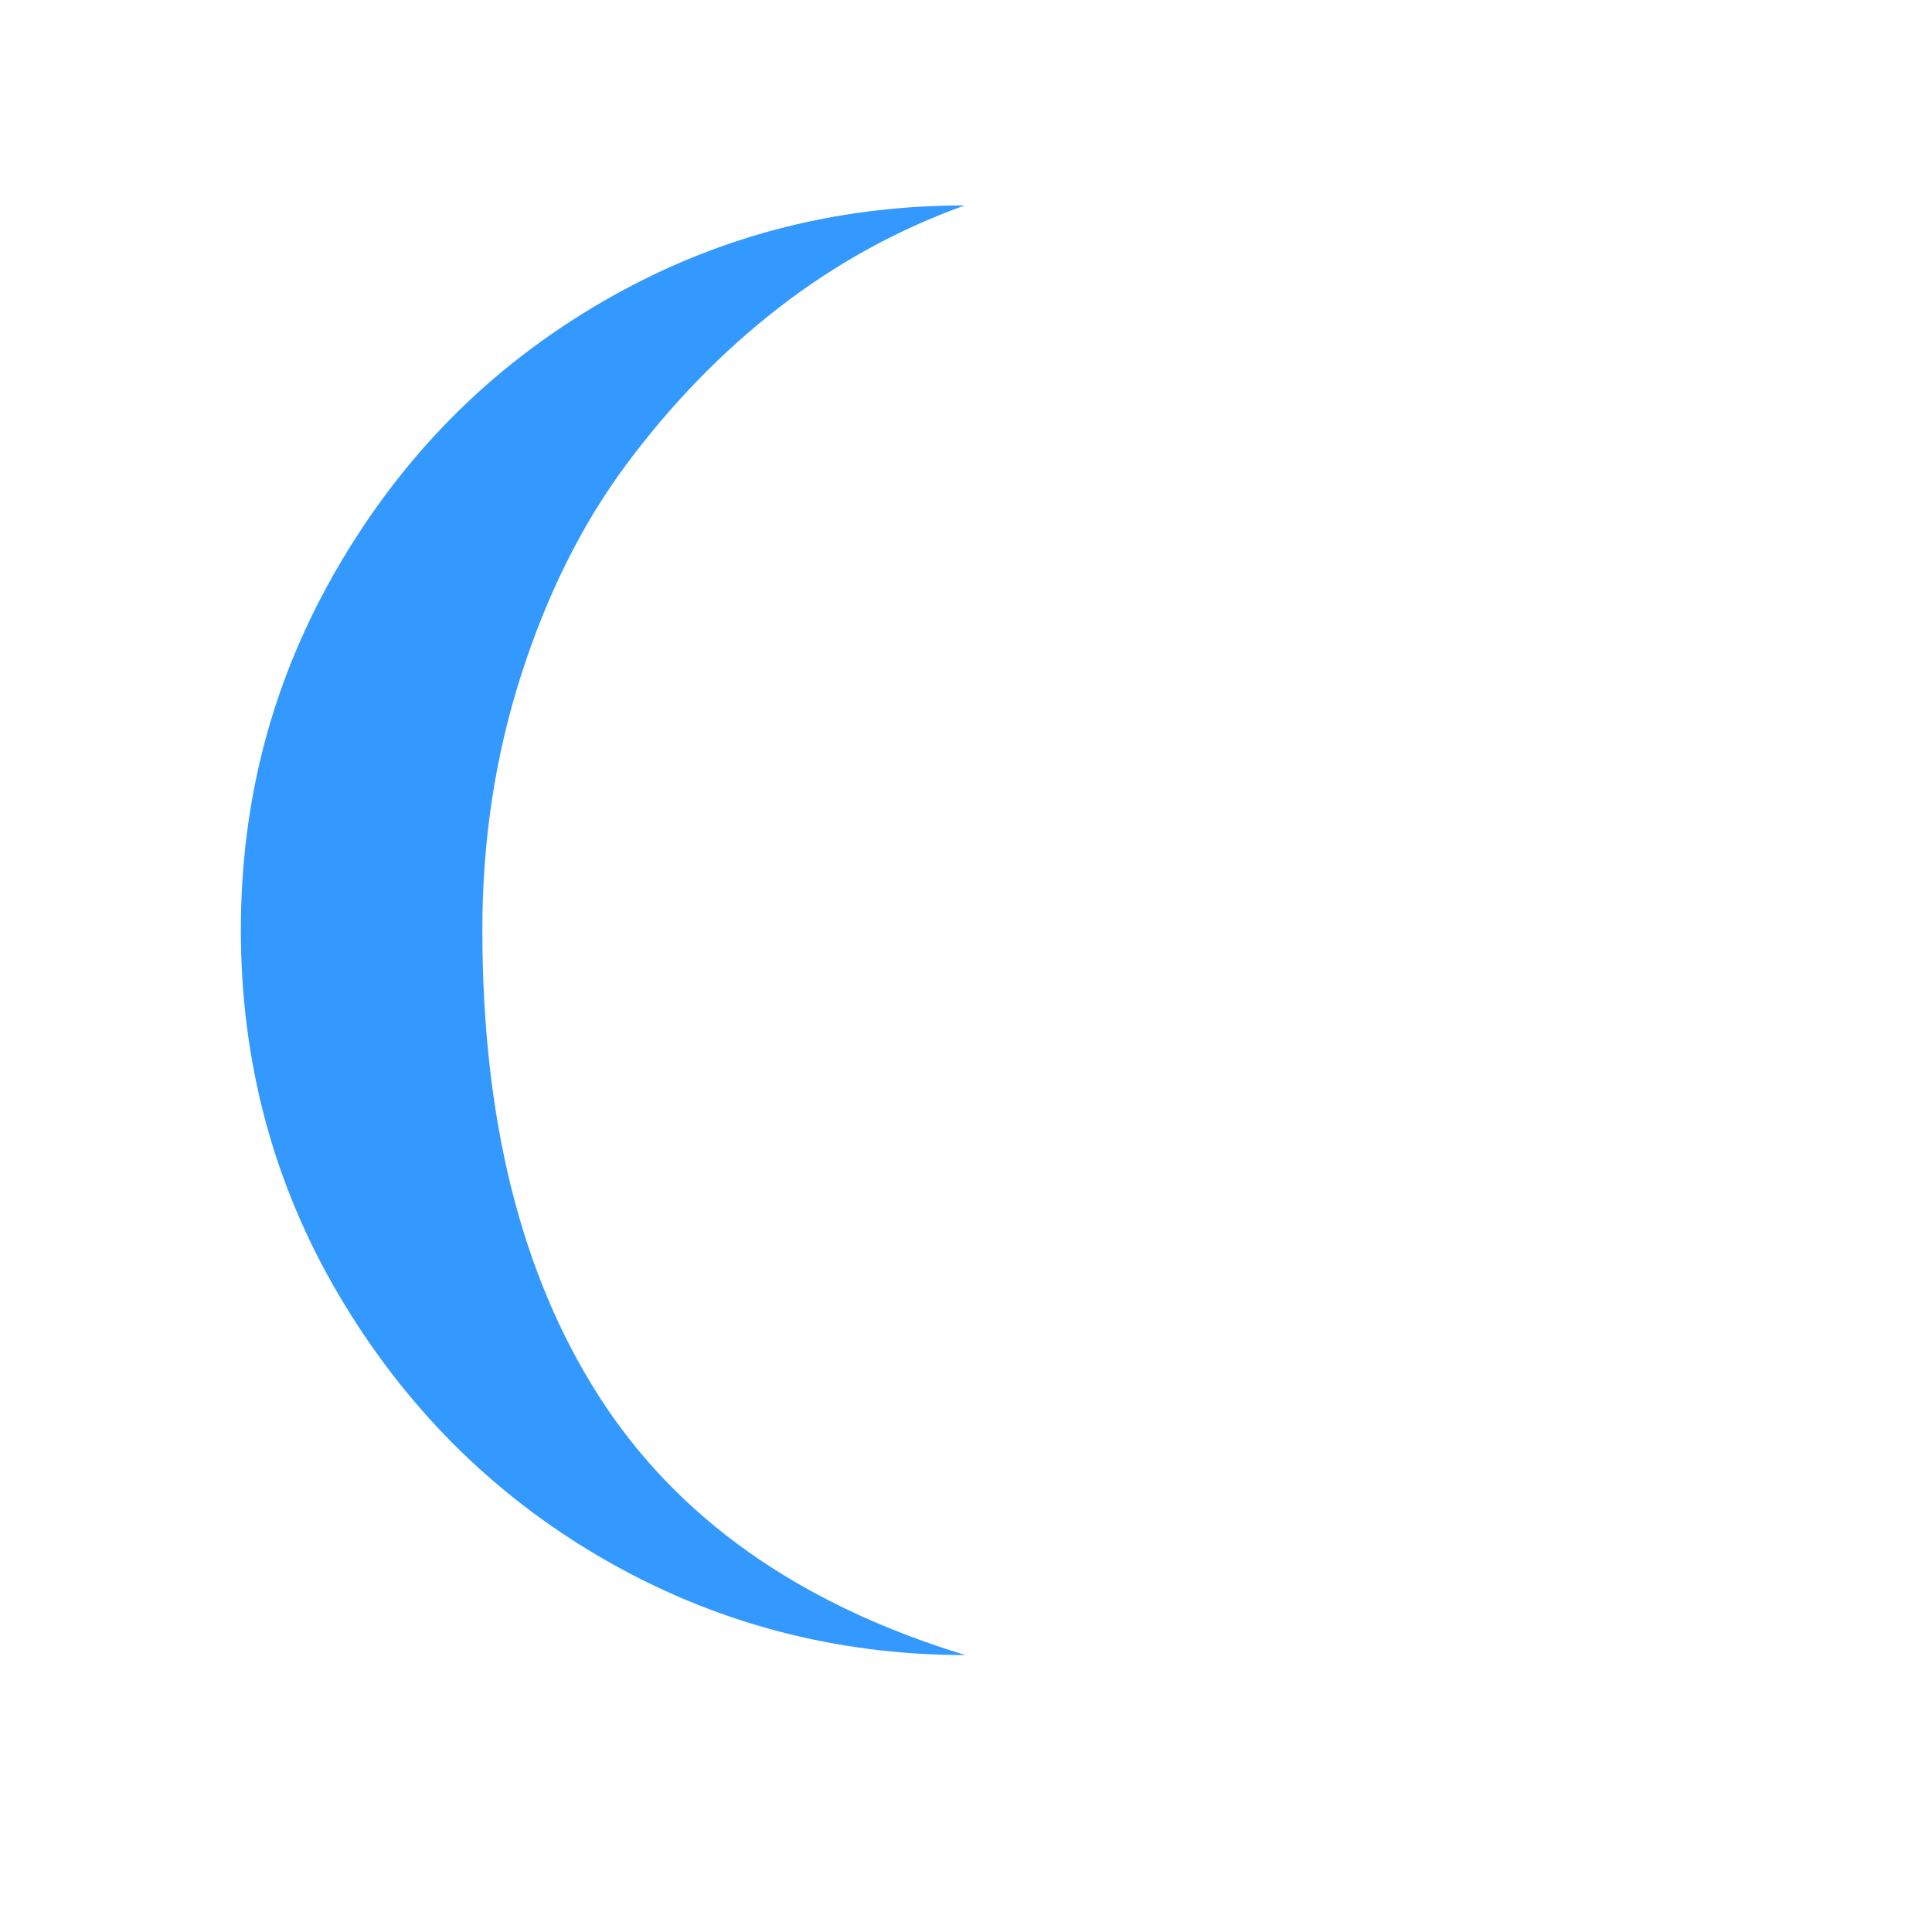 <ns0:svg xmlns:ns0="http://www.w3.org/2000/svg" version="1.1" id="Layer_1" x="0px" y="0px" viewBox="0 0 30 30" style="enable-background:new 0 0 30 30;" xml:space="preserve">
<ns0:path d="M3.74,14.44c0,2.04,0.5,3.93,1.51,5.65s2.37,3.1,4.09,4.1s3.61,1.51,5.65,1.51c-2.59-0.79-4.48-2.13-5.69-4.02  s-1.81-4.3-1.81-7.24c0-1.39,0.2-2.7,0.6-3.95c0.4-1.25,0.94-2.34,1.63-3.27s1.48-1.75,2.37-2.44s1.86-1.22,2.89-1.59  c-2.04,0-3.92,0.5-5.65,1.51S6.26,7.07,5.25,8.8S3.74,12.4,3.74,14.44z" fill="#3399ff" />
</ns0:svg>